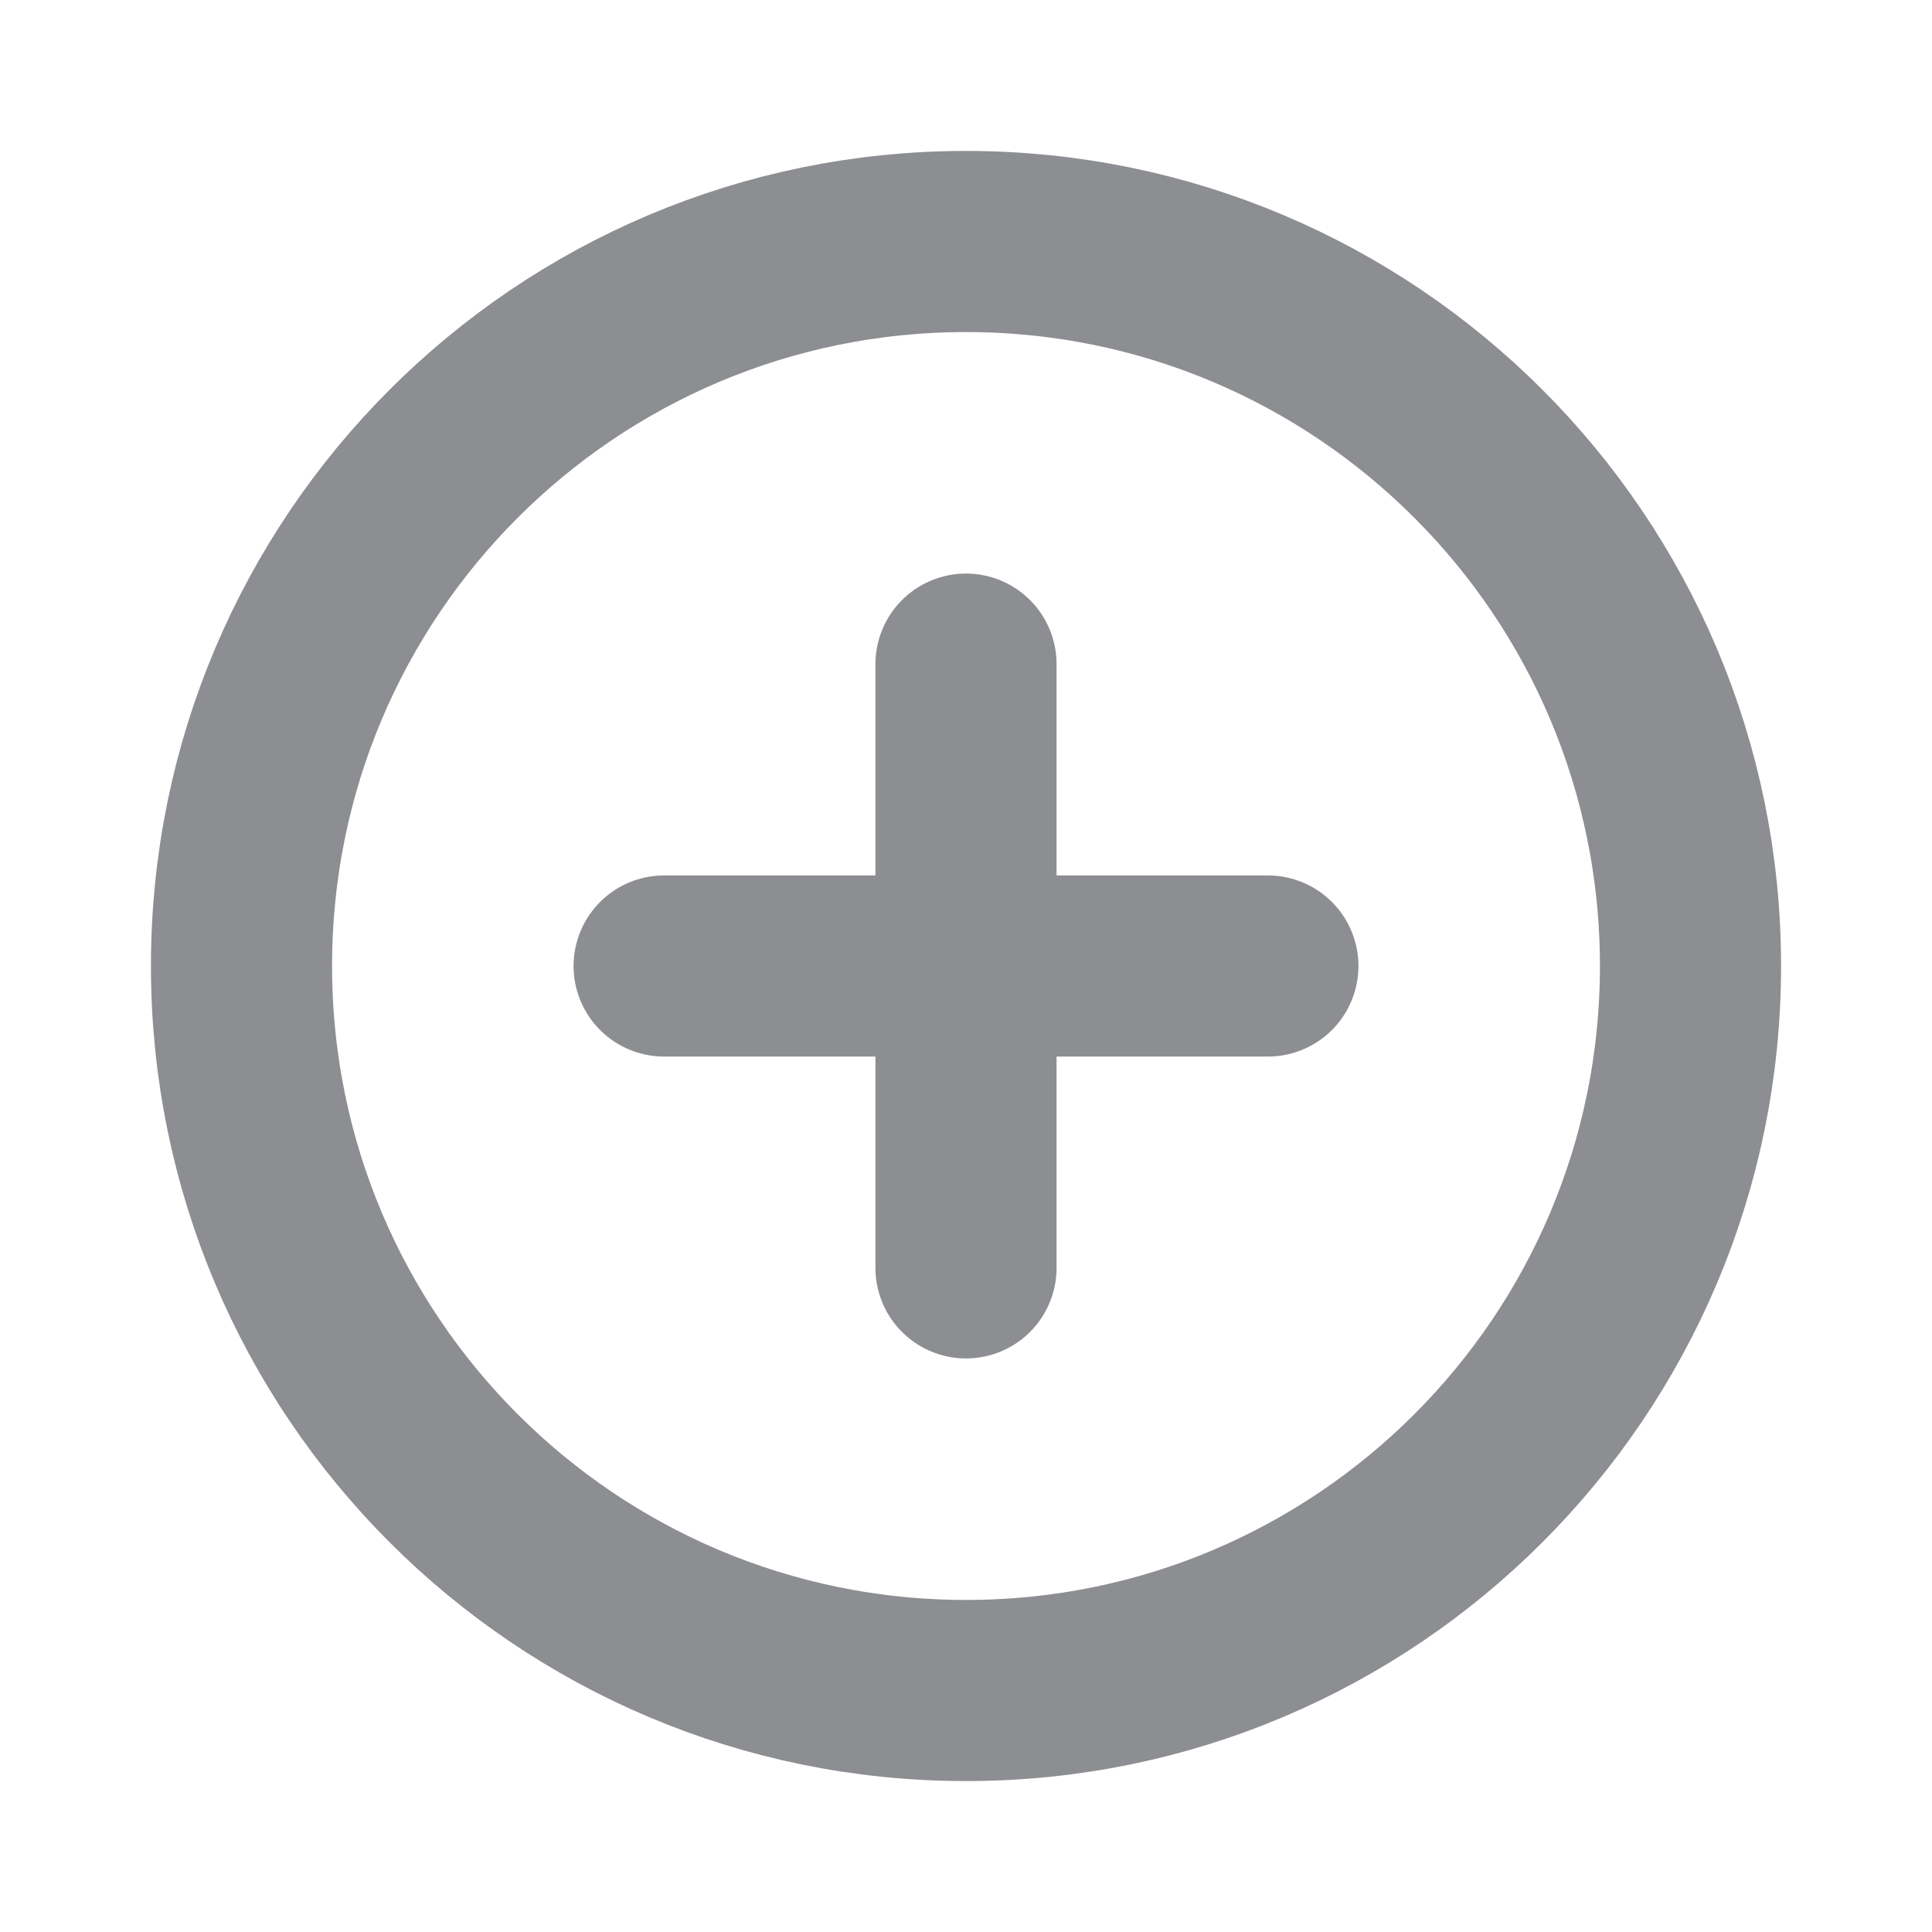 <svg width="16" height="16" viewBox="0 0 16 16" fill="none" xmlns="http://www.w3.org/2000/svg">
<g id="PlusCircle">
<path id="Vector" d="M8 14C11.314 14 14 11.314 14 8C14 4.686 11.314 2 8 2C4.686 2 2 4.686 2 8C2 11.314 4.686 14 8 14Z" stroke="#8D8E92" stroke-width="1.5" stroke-linecap="round" stroke-linejoin="round"/>
<path id="Vector_2" d="M5.5 8H10.5" stroke="#8D8E92" stroke-width="1.5" stroke-linecap="round" stroke-linejoin="round"/>
<path id="Vector_3" d="M8 5.5V10.5" stroke="#8D8E92" stroke-width="1.5" stroke-linecap="round" stroke-linejoin="round"/>
</g>
</svg>
